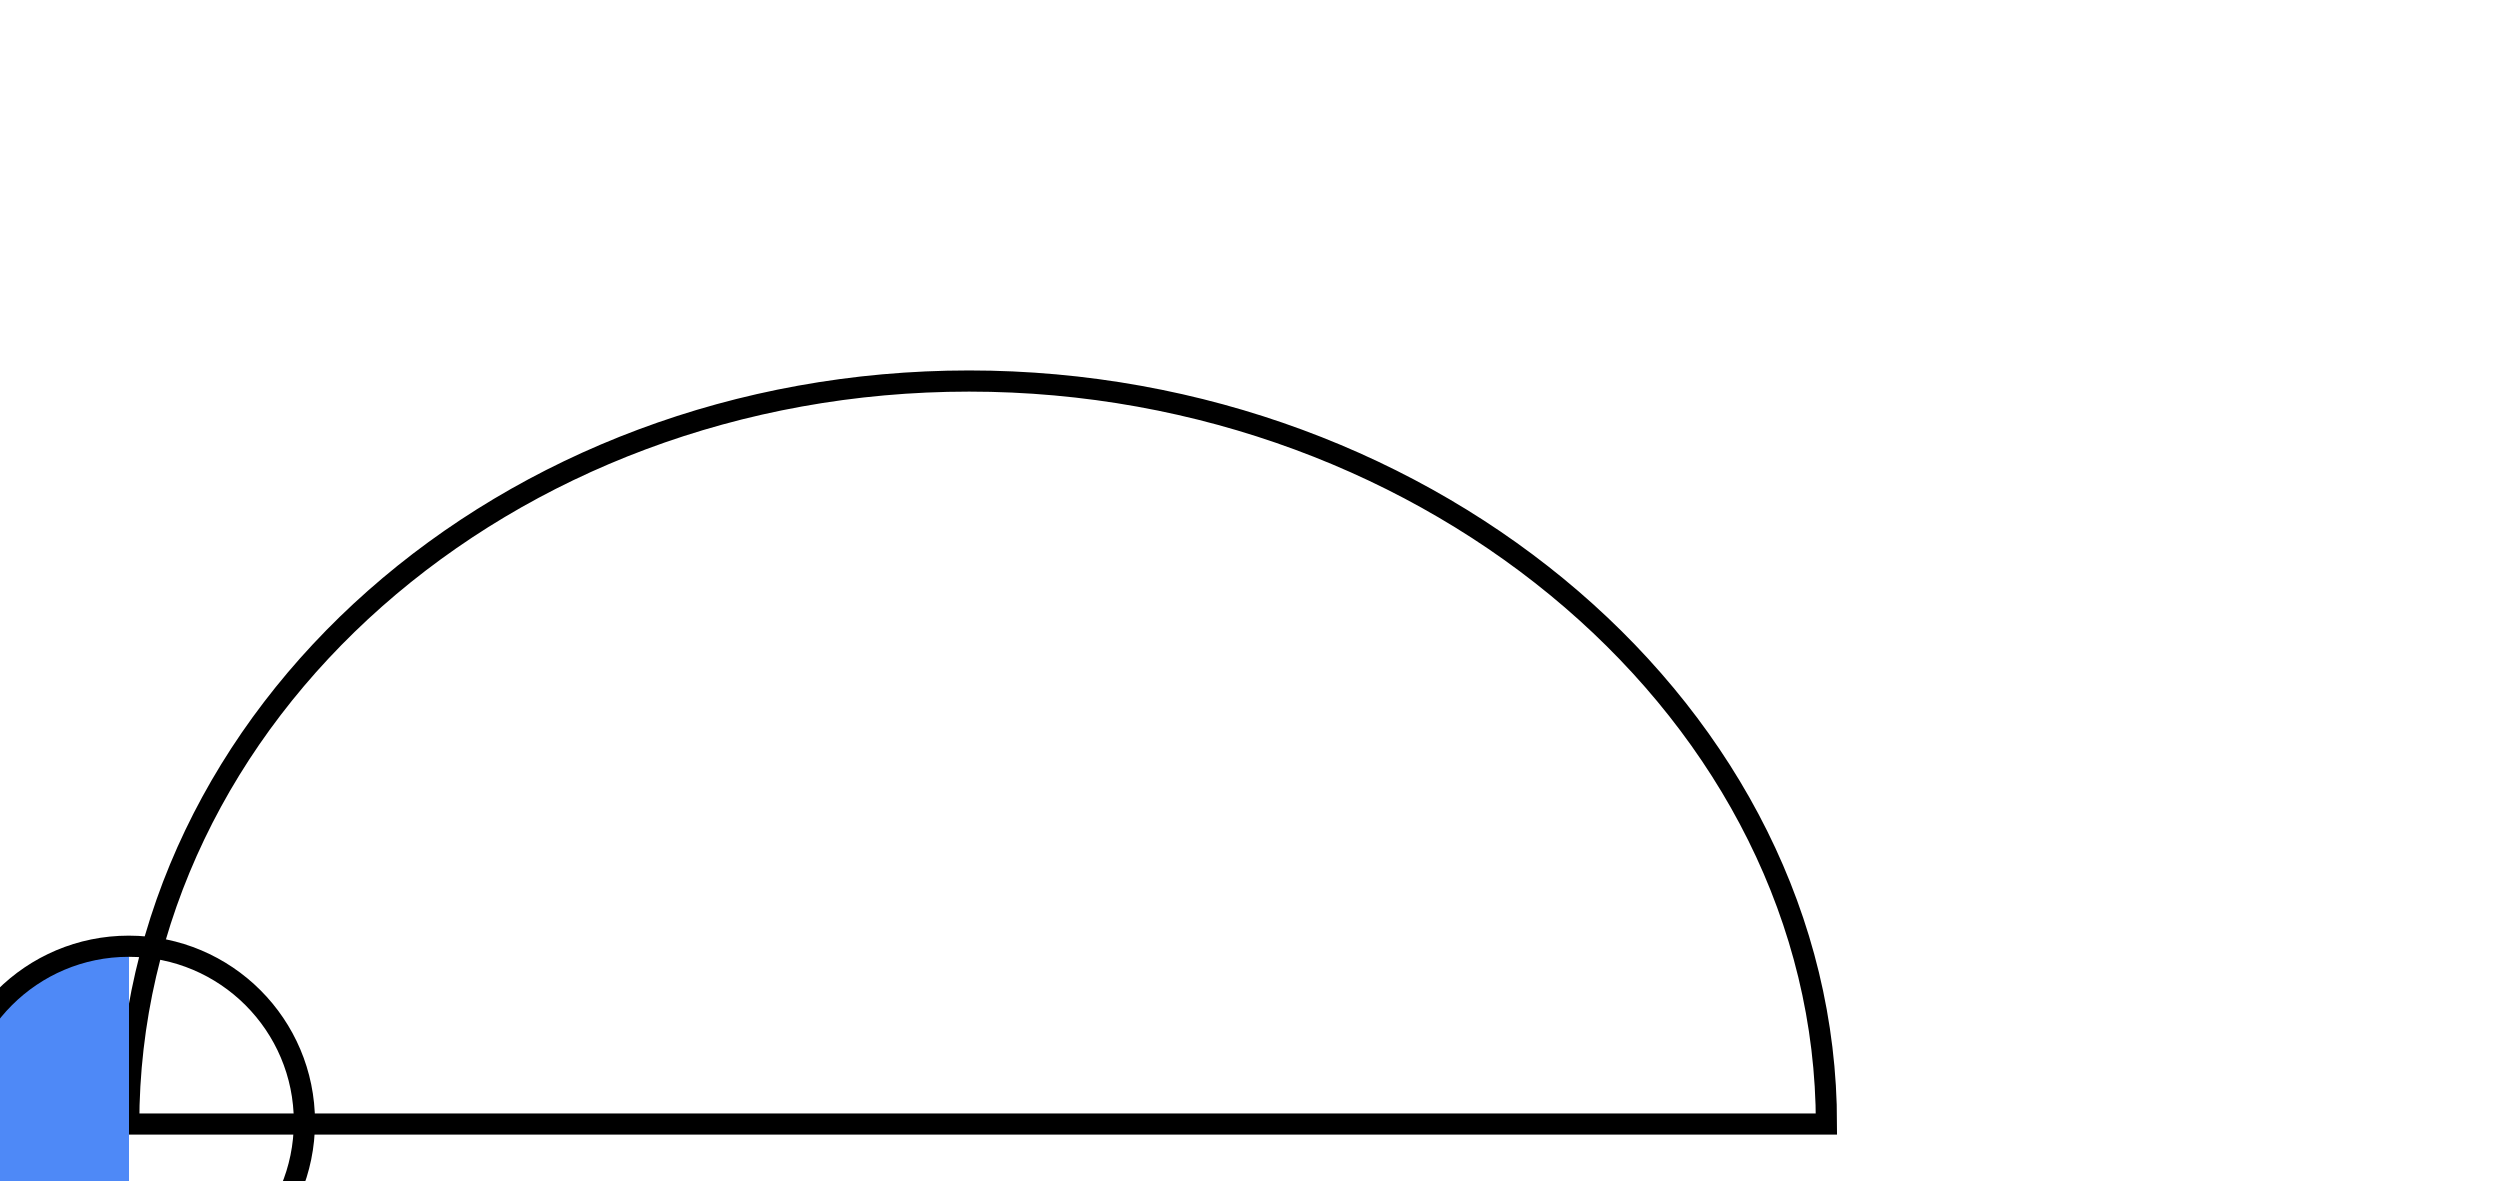 <?xml version="1.0" encoding="utf-8"?>
<!-- Generator: Adobe Illustrator 26.0.2, SVG Export Plug-In . SVG Version: 6.00 Build 0)  -->
<svg version="1.1" id="Sunset" xmlns="http://www.w3.org/2000/svg" xmlns:xlink="http://www.w3.org/1999/xlink" x="0px" y="0px"
	 viewBox="0 -3 118.1 55.8" style="enable-background:new 0 0 118.1 54.8;" xml:space="preserve">
<style type="text/css">
	.st0{
        fill:url(#all);
        stroke:#000000;
        stroke-miterlimit:10;
    }
    <!-- Odległość słońca-->
	.st1{
        <!-- transform: rotate(90deg)  -->

    }
	
	#Warstwa_1{
            transform: translate(50%, 15px);	
        }
    #Warstwa_2{
            transform: translate(50%, 50px);
            
			
        }
  
</style>

<g id="Warstwa_1">
	
		<linearGradient id="all" gradientUnits="userSpaceOnUse" x1="-40.1" y1="154.371" x2="40.1" y2="154.371" gradientTransform="matrix(1 0 0 -1 0 171.921)">
		<stop id='stop' offset="0" style="stop-color:rgb(78, 137, 247)"/>
		<stop  offset="0.0" style="stop-color:rgba(255, 255, 255, 0);"/>
		
	</linearGradient>
	
		<path id="razem" style="fill:url(#all);stroke:#000000;stroke-miterlimit:10;" d="
		M-0.4,0c-21.9,0-39.7,15.7-39.7,35.1h80.2C40.1,15.8,21.5,0-0.4,0z"/>
</g>
<g id="Warstwa_2">
    <defs>
        <linearGradient id="grad1" x1="0%" y1="100%" x2="0%" y2="0%">
          <stop offset="0%" style="stop-color:rgb(255,255,0);stop-opacity:1" />
          <stop offset="100%" style="stop-color:rgb(255,0,0);stop-opacity:1" />
        </linearGradient>
      </defs>
	<ellipse id="sun" class="st0" fill="url(#grad1)" cx="-40.1" cy="0" rx="8.3" ry="8.3"/>
</g>
</svg>
